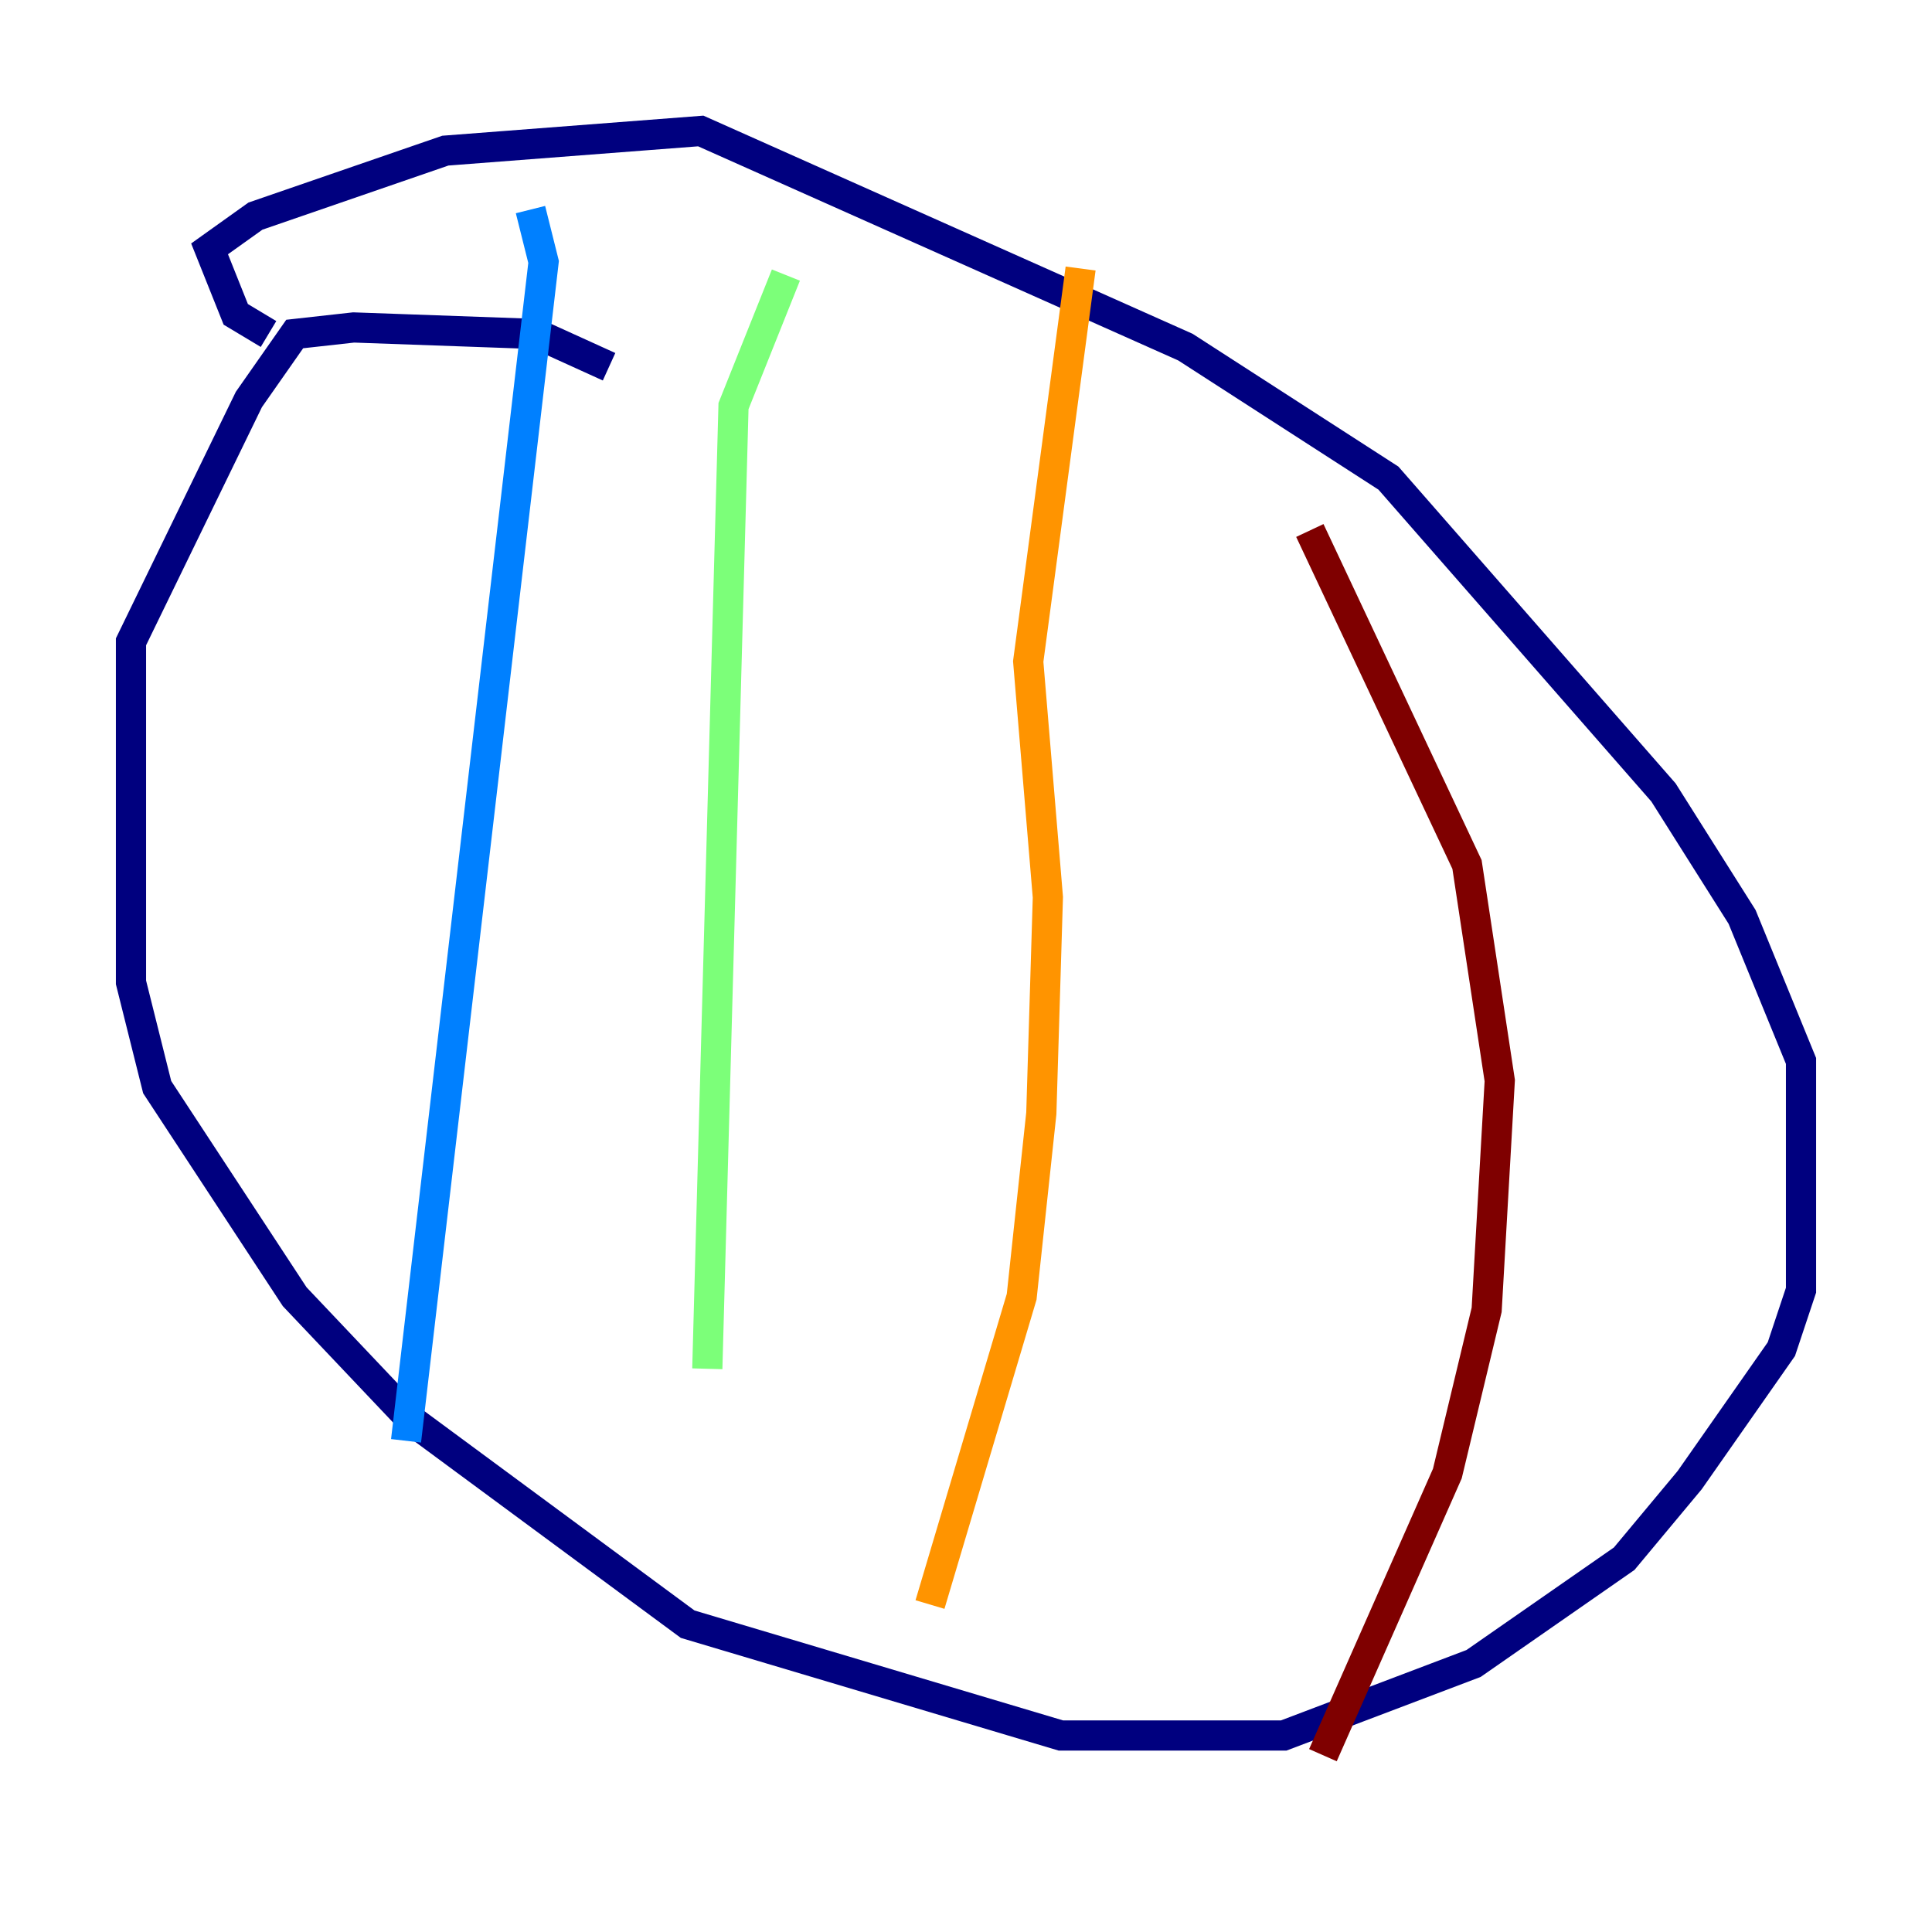<?xml version="1.0" encoding="utf-8" ?>
<svg baseProfile="tiny" height="128" version="1.2" viewBox="0,0,128,128" width="128" xmlns="http://www.w3.org/2000/svg" xmlns:ev="http://www.w3.org/2001/xml-events" xmlns:xlink="http://www.w3.org/1999/xlink"><defs /><polyline fill="none" points="40.352,24.298 35.58,22.129 23.43,21.695 19.525,22.129 16.488,26.468 8.678,42.522 8.678,65.085 10.414,72.027 19.525,85.912 27.336,94.156 45.559,107.607 70.291,114.983 85.044,114.983 97.627,110.21 107.607,103.268 111.946,98.061 118.02,89.383 119.322,85.478 119.322,70.291 115.417,60.746 110.21,52.502 91.986,31.675 78.536,22.997 46.427,8.678 29.505,9.98 16.922,14.319 13.885,16.488 15.62,20.827 17.79,22.129" stroke="#00007f" stroke-width="2" /><polyline fill="none" points="35.146,13.885 36.014,17.356 26.902,95.458" stroke="#0080ff" stroke-width="2" /><polyline fill="none" points="52.068,18.224 48.597,26.902 46.861,90.685" stroke="#7cff79" stroke-width="2" /><polyline fill="none" points="71.593,17.79 68.122,43.824 69.424,59.444 68.99,73.763 67.688,85.912 61.614,106.305" stroke="#ff9400" stroke-width="2" /><polyline fill="none" points="86.78,35.146 97.193,57.275 99.363,71.593 98.495,86.78 95.891,97.627 87.647,116.285" stroke="#7f0000" stroke-width="2" /></svg>